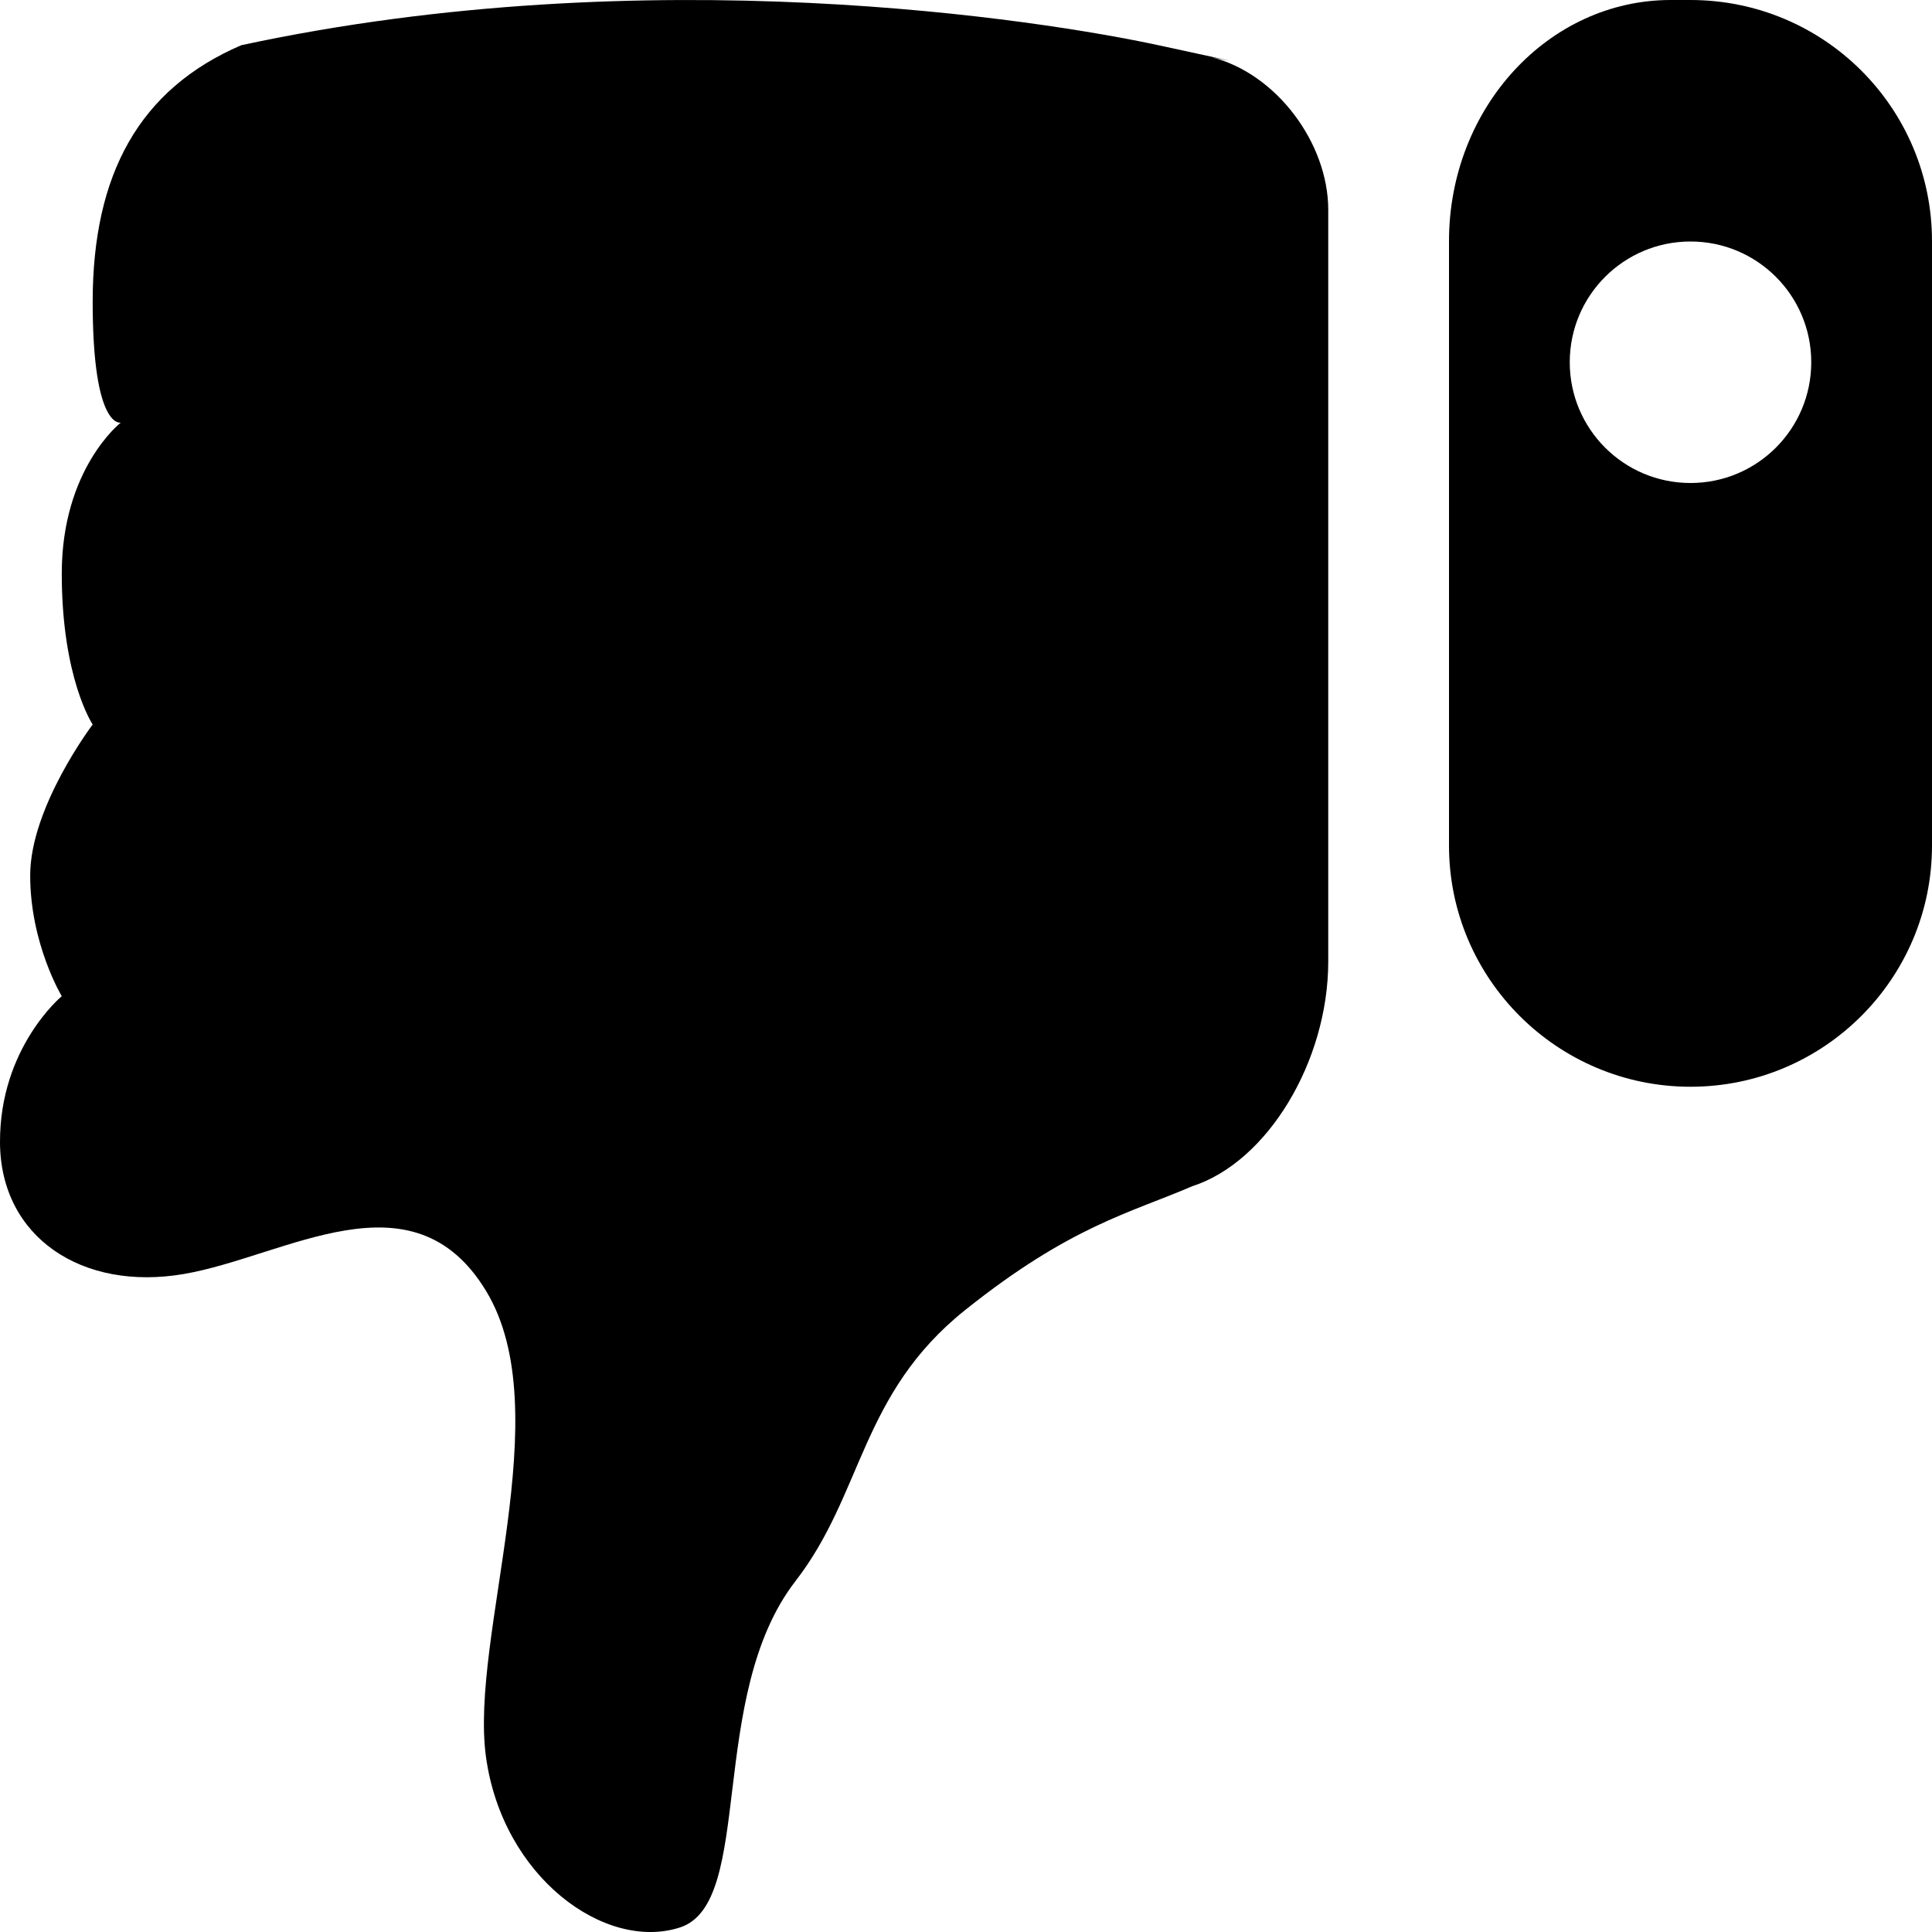 <svg viewBox="0 0 32 32" version="1.1" xmlns="http://www.w3.org/2000/svg" class="svg-icon"><g fill-rule="evenodd" class="thumbs-down-icon small-icon" id="thumbs-down-small"><path d="M28,18 C30.209,18 32,16.208 32,14.005 L32,3.995 C32,1.789 30.215,0 27.997,0 L27.672,0 C25.644,0 24,1.792 24,3.995 L24,14.005 C24,16.211 25.795,18 28,18 Z M28,4 C26.895,4 26,4.895 26,6 C26,7.105 26.895,8 28,8 C29.105,8 30,7.105 30,6 C30,4.895 29.105,4 28,4 Z" class="cuff"></path><path d="M20.465,20 C20.465,20 21.5,18.634 21.5,17.5 C21.5,16.366 20.977,15.5 20.977,15.5 C20.977,15.5 22.006,14.65 22,13.079 C21.994,11.509 20.64,10.608 18.952,10.899 C17.264,11.19 15.17,12.626 13.951,10.621 C12.732,8.617 14.223,4.893 13.951,2.903 C13.679,0.913 11.981,-0.326 10.738,0.075 C9.494,0.477 10.3,3.905 8.825,5.811 C7.699,7.264 7.752,8.914 6.011,10.304 C4.271,11.694 3.278,11.91 2.251,12.353 C0.563,13.079 2.251,12.353 2.251,12.353 C1.008,12.754 -1.77635684e-15,14.419 -1.77635684e-15,16.078 L-1.77635684e-15,28.523 C-1.77635684e-15,29.629 0.857,30.78 1.93,31.052 C1.93,31.052 0.887,30.837 2.813,31.251 C4.739,31.666 11.253,32.705 18.004,31.251 C19.692,30.525 20.465,29.117 20.465,27 C20.465,24.883 20,25 20,25 C20,25 20.977,24.238 20.977,22.5 C20.977,20.762 20.465,20 20.465,20 Z" transform="translate(11, 16) rotate(-180) translate(-11, -16) " class="hand"></path></g></svg>